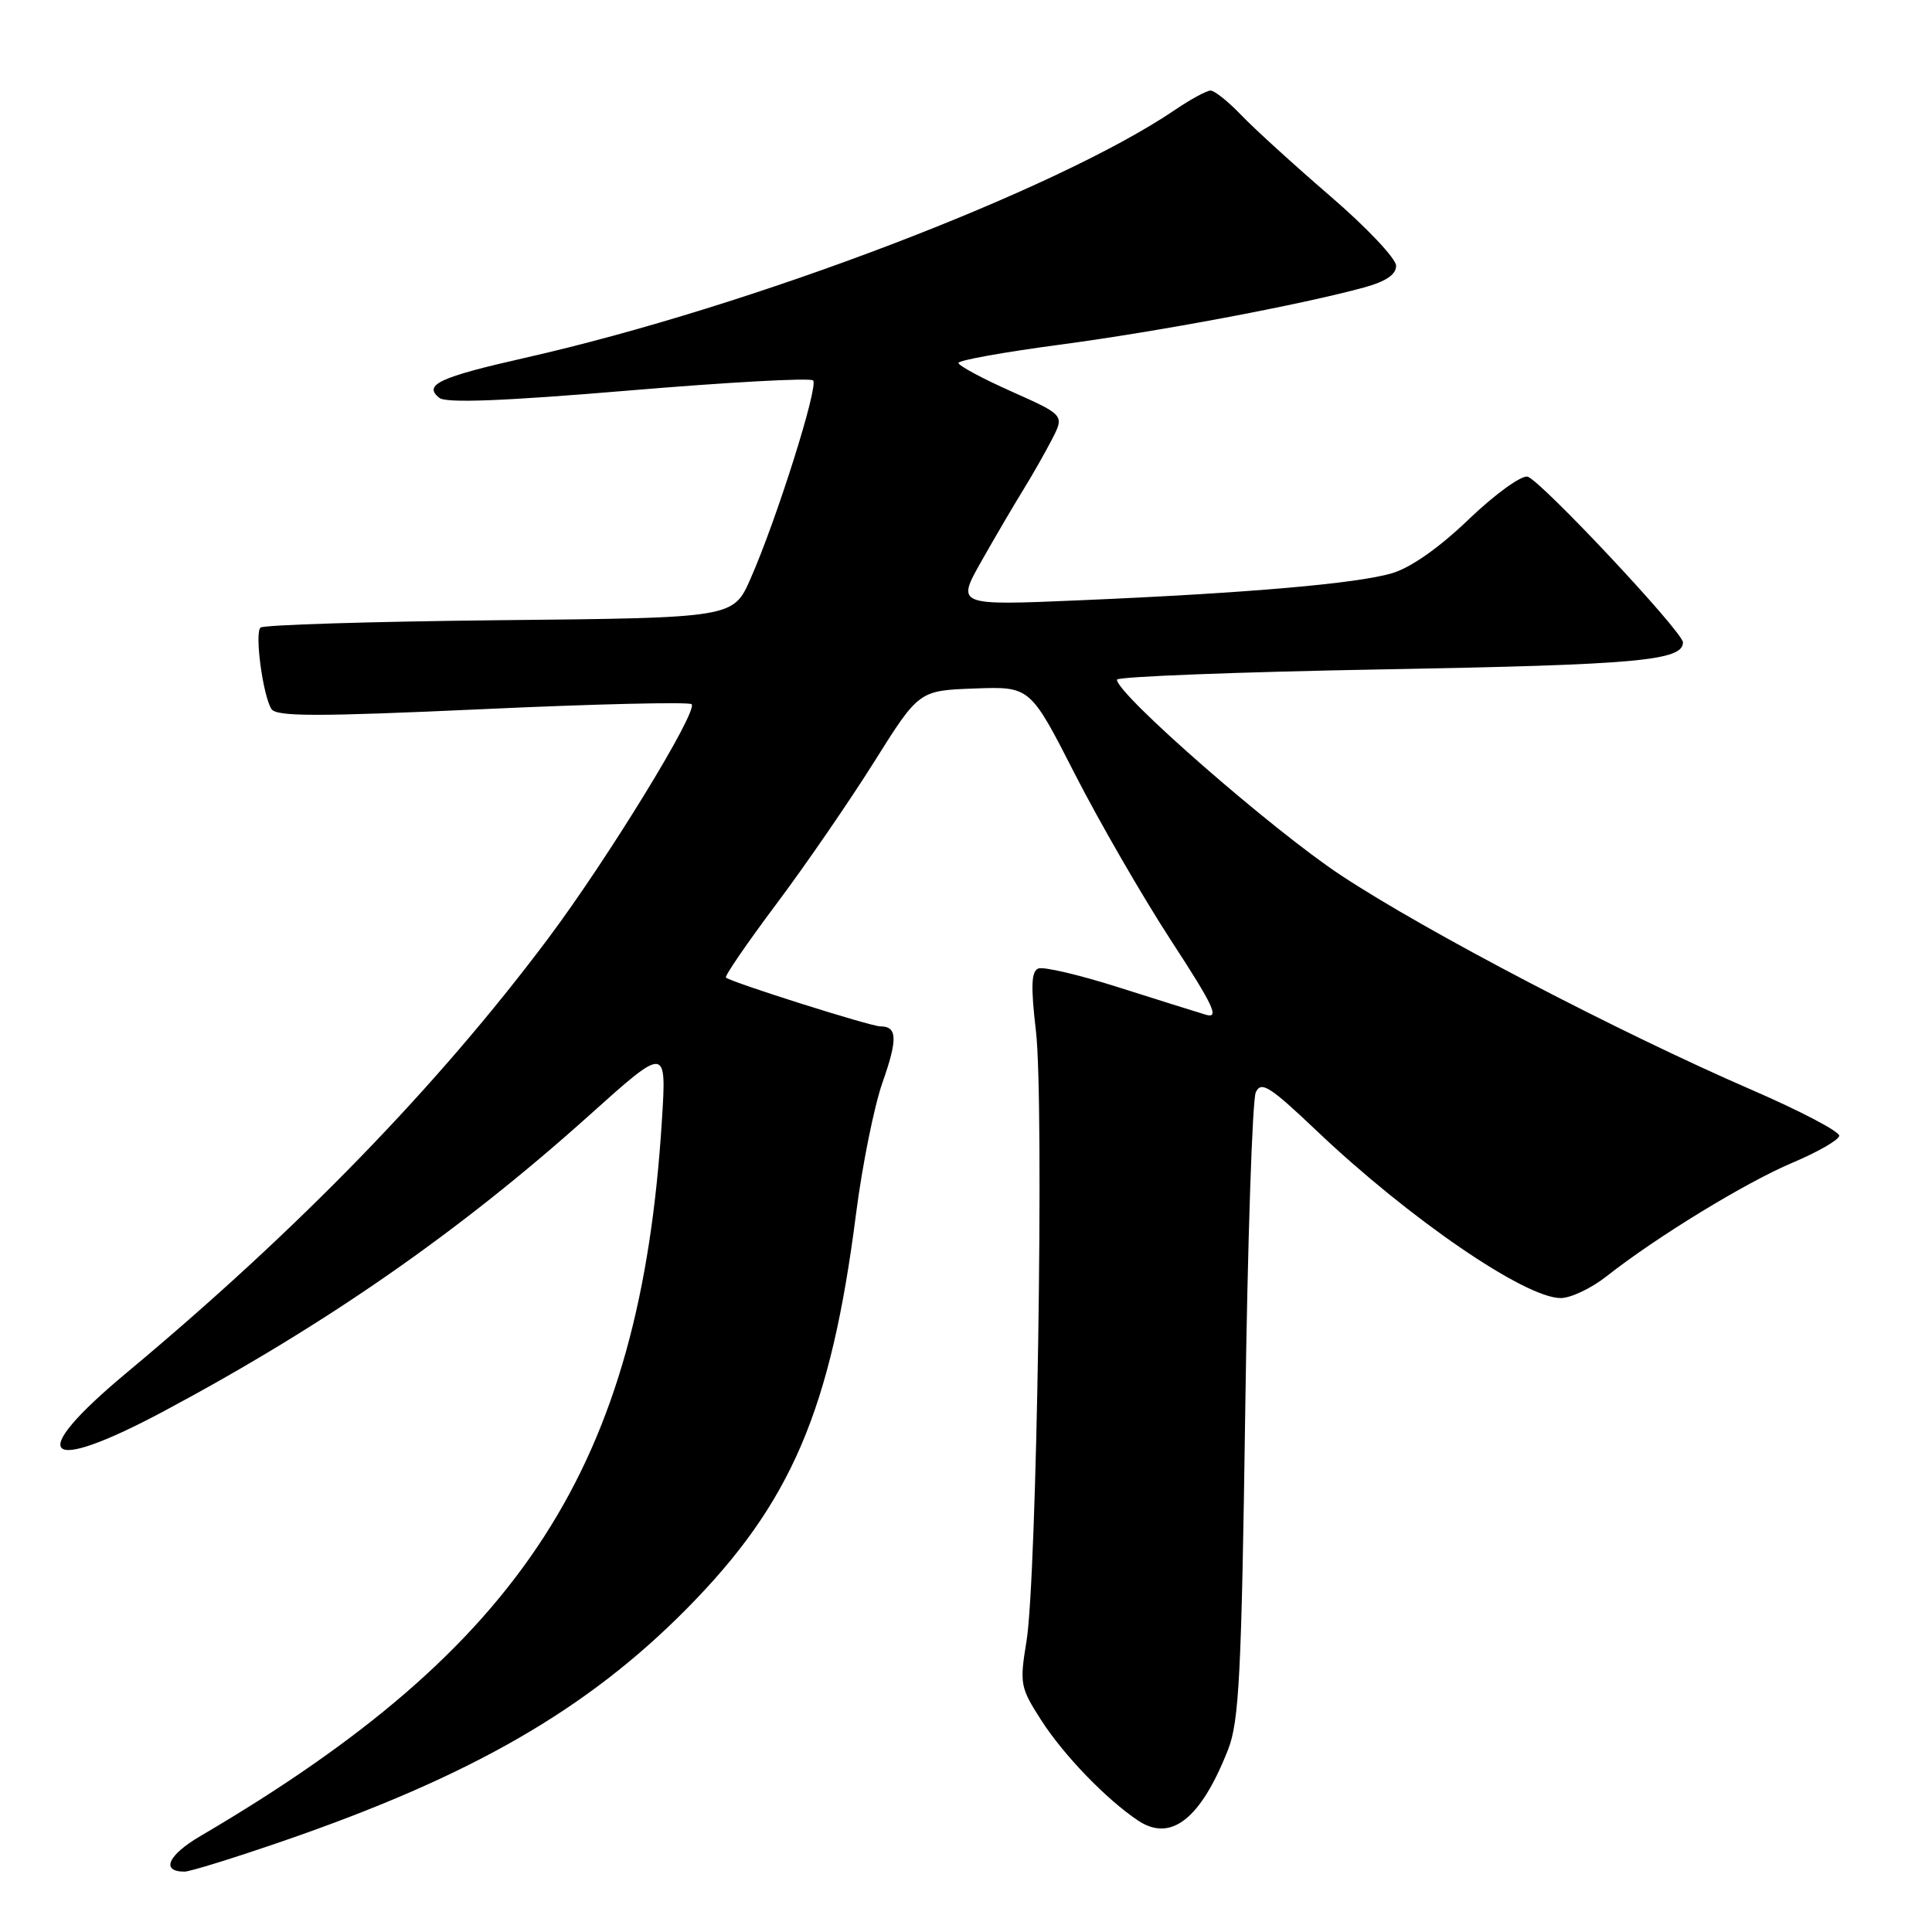 <?xml version="1.0" encoding="UTF-8" standalone="no"?>
<!DOCTYPE svg PUBLIC "-//W3C//DTD SVG 1.1//EN" "http://www.w3.org/Graphics/SVG/1.1/DTD/svg11.dtd" >
<svg xmlns="http://www.w3.org/2000/svg" xmlns:xlink="http://www.w3.org/1999/xlink" version="1.1" viewBox="0 0 256 256">
 <g >
 <path fill="currentColor"
d=" M 37.48 243.96 C 62.48 235.35 77.79 226.53 91.03 213.13 C 104.84 199.15 110.10 186.88 113.43 160.83 C 114.25 154.42 115.83 146.59 116.93 143.45 C 118.97 137.67 118.90 136.00 116.65 136.00 C 115.34 136.00 96.80 130.13 96.19 129.53 C 96.00 129.33 98.99 124.97 102.84 119.83 C 106.69 114.70 112.52 106.22 115.80 101.00 C 121.76 91.50 121.76 91.50 129.13 91.23 C 136.50 90.96 136.50 90.96 142.41 102.53 C 145.66 108.89 151.40 118.83 155.17 124.62 C 160.85 133.34 161.63 135.02 159.76 134.45 C 158.52 134.08 153.30 132.44 148.16 130.81 C 143.03 129.18 138.27 128.06 137.59 128.33 C 136.65 128.69 136.57 130.65 137.27 136.65 C 138.37 146.12 137.39 209.07 136.02 217.44 C 135.09 223.11 135.18 223.60 137.97 227.94 C 140.94 232.57 146.62 238.45 150.81 241.24 C 155.17 244.14 159.13 241.00 162.73 231.82 C 164.19 228.11 164.51 221.77 165.00 187.00 C 165.31 164.72 165.94 145.70 166.40 144.73 C 167.11 143.21 168.25 143.93 174.46 149.83 C 186.72 161.48 202.07 172.00 206.80 172.00 C 208.13 172.00 210.85 170.71 212.86 169.13 C 219.48 163.91 231.30 156.69 237.50 154.07 C 240.85 152.66 243.65 151.05 243.71 150.50 C 243.78 149.95 238.58 147.22 232.17 144.44 C 214.44 136.75 189.05 123.49 177.68 115.98 C 168.62 110.00 148.00 91.99 148.00 90.06 C 148.00 89.66 163.98 89.04 183.52 88.69 C 216.94 88.09 223.00 87.54 223.00 85.12 C 223.00 83.74 204.04 63.52 202.40 63.16 C 201.55 62.98 198.05 65.52 194.62 68.81 C 190.70 72.58 186.92 75.23 184.44 75.96 C 179.71 77.34 165.35 78.59 143.11 79.54 C 126.72 80.24 126.72 80.24 130.04 74.37 C 131.87 71.14 134.34 66.92 135.53 65.00 C 136.72 63.08 138.45 60.04 139.37 58.26 C 141.05 55.01 141.05 55.01 134.02 51.87 C 130.16 50.15 127.00 48.45 127.00 48.09 C 127.00 47.74 133.02 46.66 140.38 45.68 C 153.47 43.94 172.29 40.40 180.75 38.09 C 183.65 37.29 185.00 36.38 184.99 35.21 C 184.99 34.27 181.07 30.12 176.28 26.00 C 171.50 21.88 166.18 17.04 164.47 15.25 C 162.76 13.46 160.93 12.00 160.41 12.00 C 159.89 12.00 157.79 13.14 155.74 14.53 C 140.09 25.17 99.52 40.65 69.54 47.42 C 58.20 49.99 56.05 50.99 58.21 52.72 C 59.11 53.44 66.76 53.14 83.29 51.75 C 96.37 50.65 107.38 50.04 107.74 50.41 C 108.49 51.15 102.93 68.78 99.45 76.68 C 97.17 81.87 97.17 81.87 66.17 82.18 C 49.11 82.36 34.87 82.80 34.51 83.16 C 33.73 83.94 34.83 92.11 35.96 93.94 C 36.60 94.97 41.97 94.97 63.90 93.97 C 78.84 93.28 91.32 92.99 91.64 93.31 C 92.54 94.21 80.52 113.83 72.59 124.41 C 57.94 143.96 39.49 162.96 16.75 181.92 C 3.28 193.15 5.67 195.56 21.77 186.96 C 43.21 175.50 60.92 163.18 78.05 147.81 C 88.33 138.58 88.33 138.58 87.70 148.54 C 84.84 194.15 69.32 218.20 26.60 243.26 C 22.25 245.80 21.26 248.00 24.45 248.00 C 25.18 248.00 31.04 246.18 37.48 243.96 Z "/>
</g>
</svg>